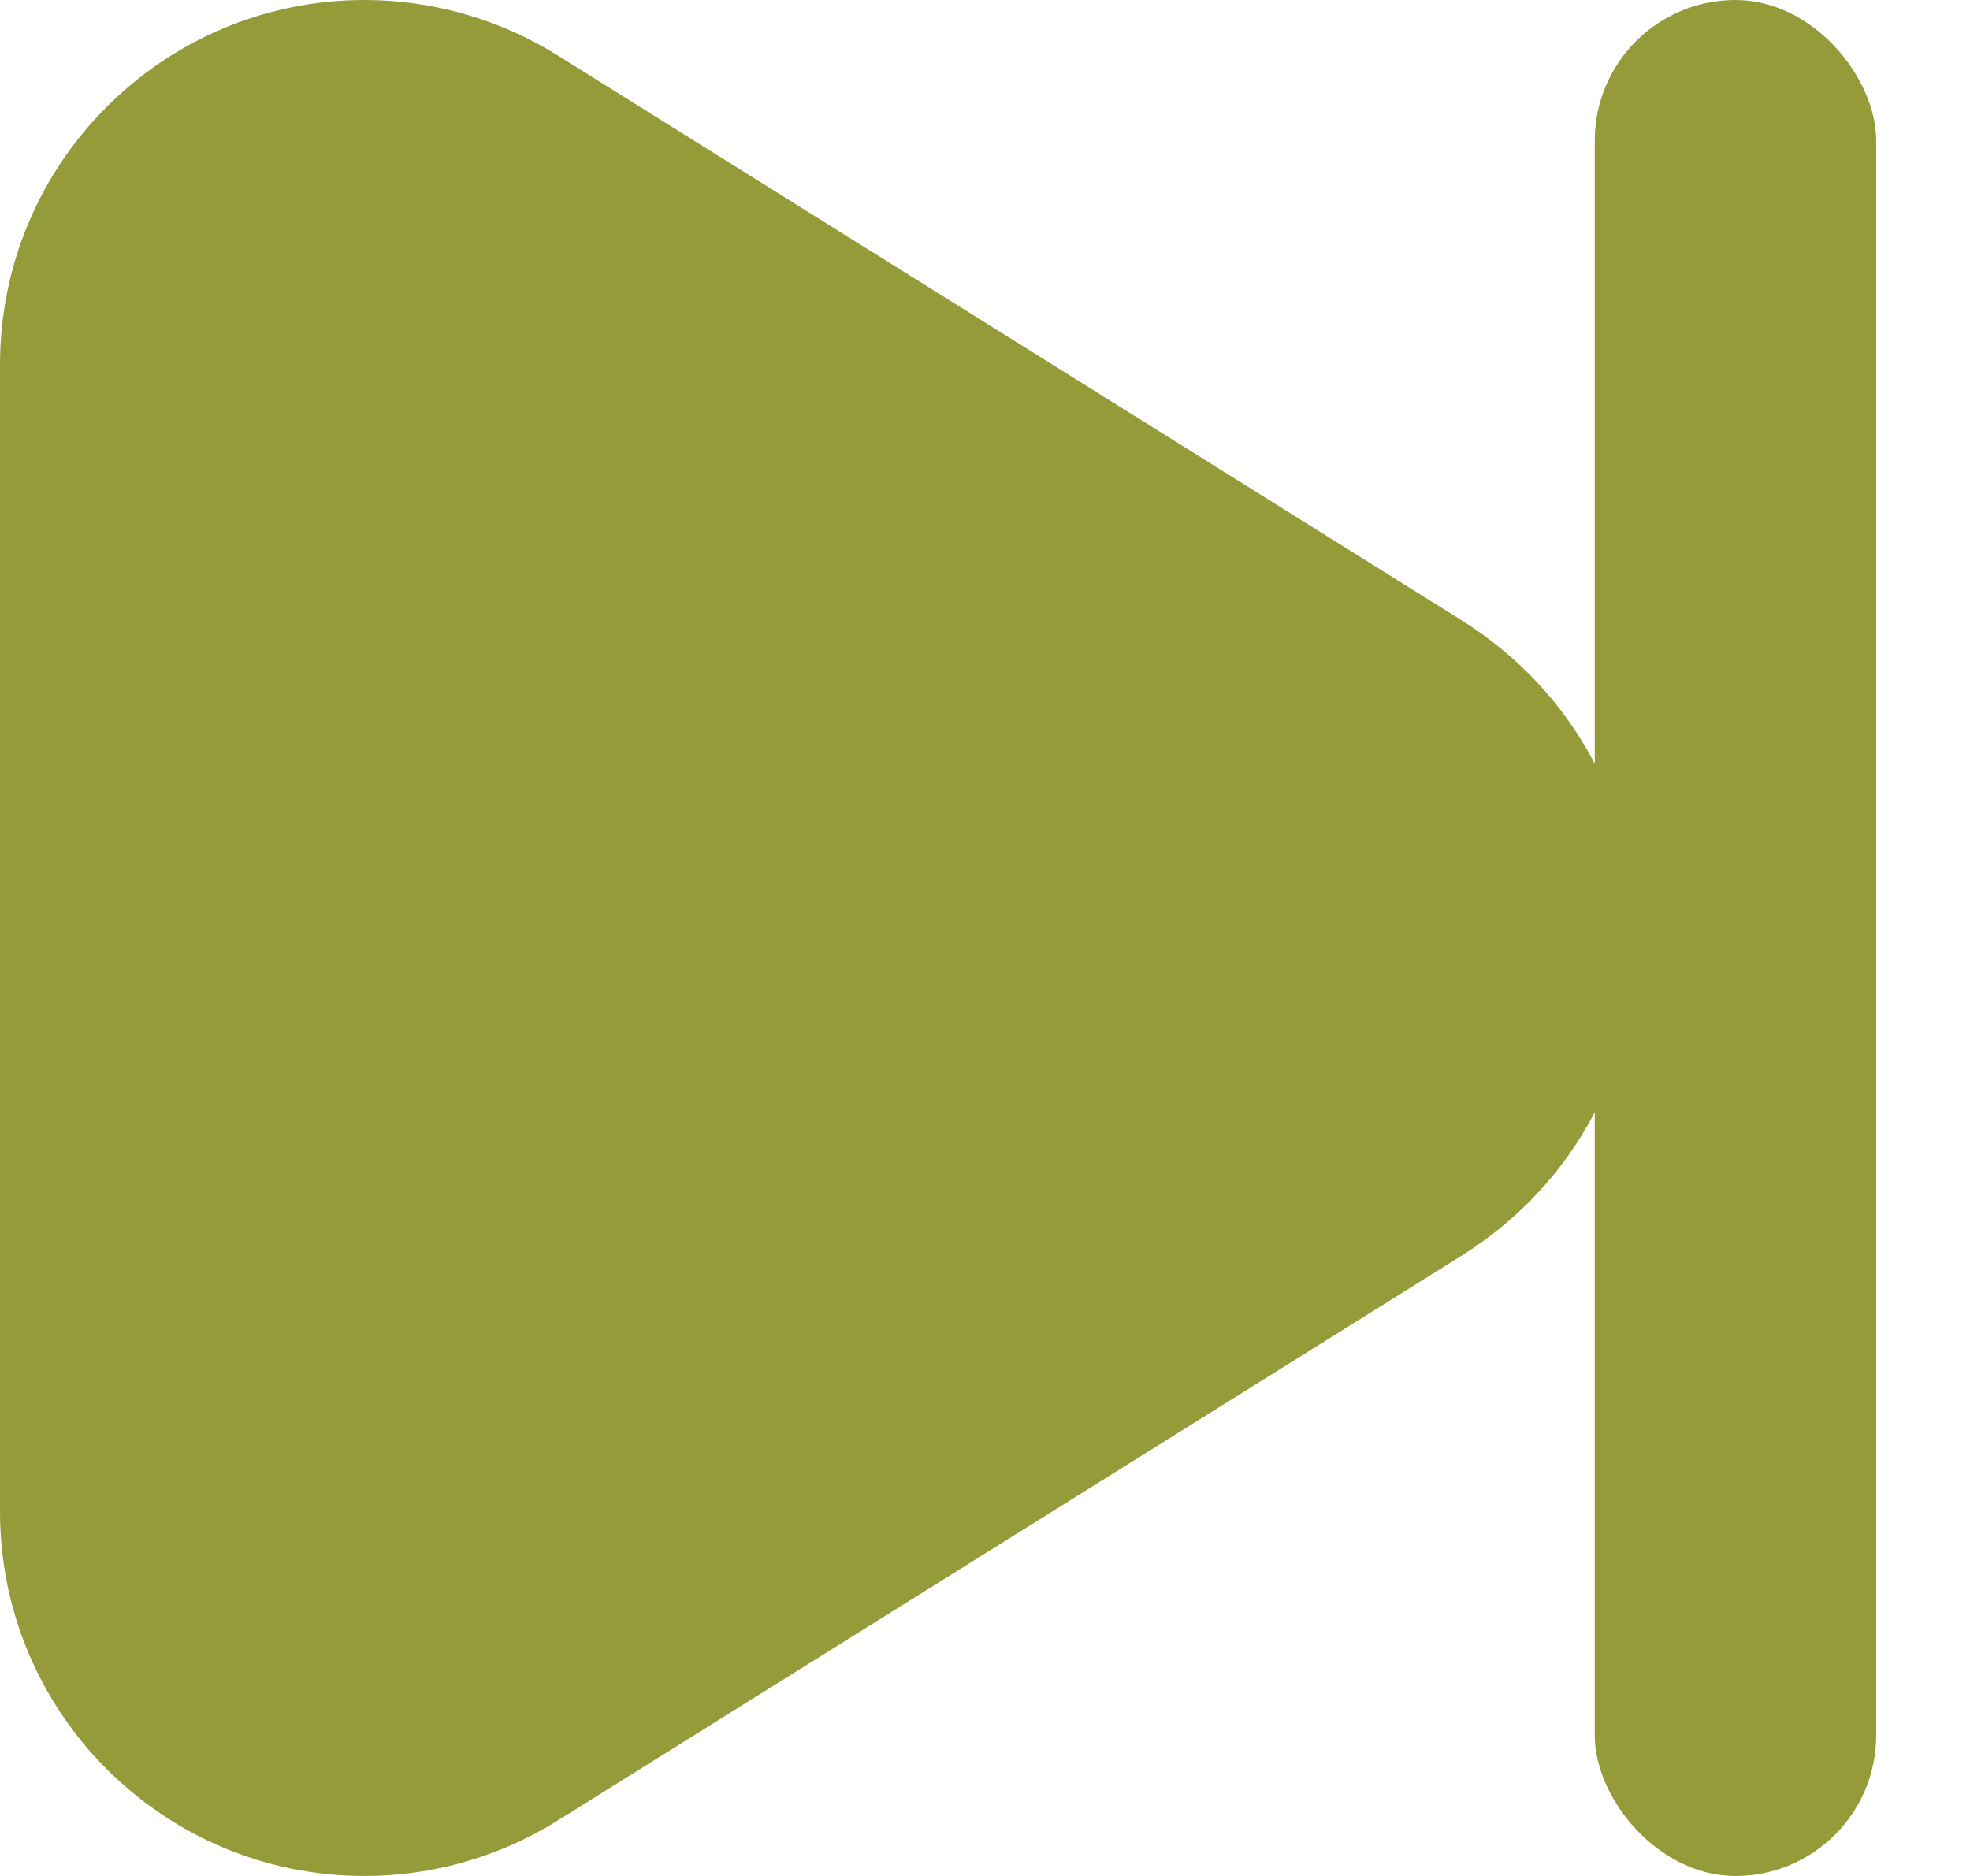 <svg width="21" height="20" viewBox="0 0 21 20" fill="none" xmlns="http://www.w3.org/2000/svg">
<path d="M0 3.886C0 1.74 1.74 0 3.886 0C4.614 0 5.327 0.205 5.945 0.591L15.573 6.608C18.079 8.175 18.079 11.825 15.573 13.392L5.945 19.409C5.327 19.795 4.614 20 3.886 20C1.74 20 0 18.26 0 16.114V3.886Z" fill="#959B38"/>
<rect x="17" width="3" height="20" rx="1.5" fill="#959B38"/>
</svg>
